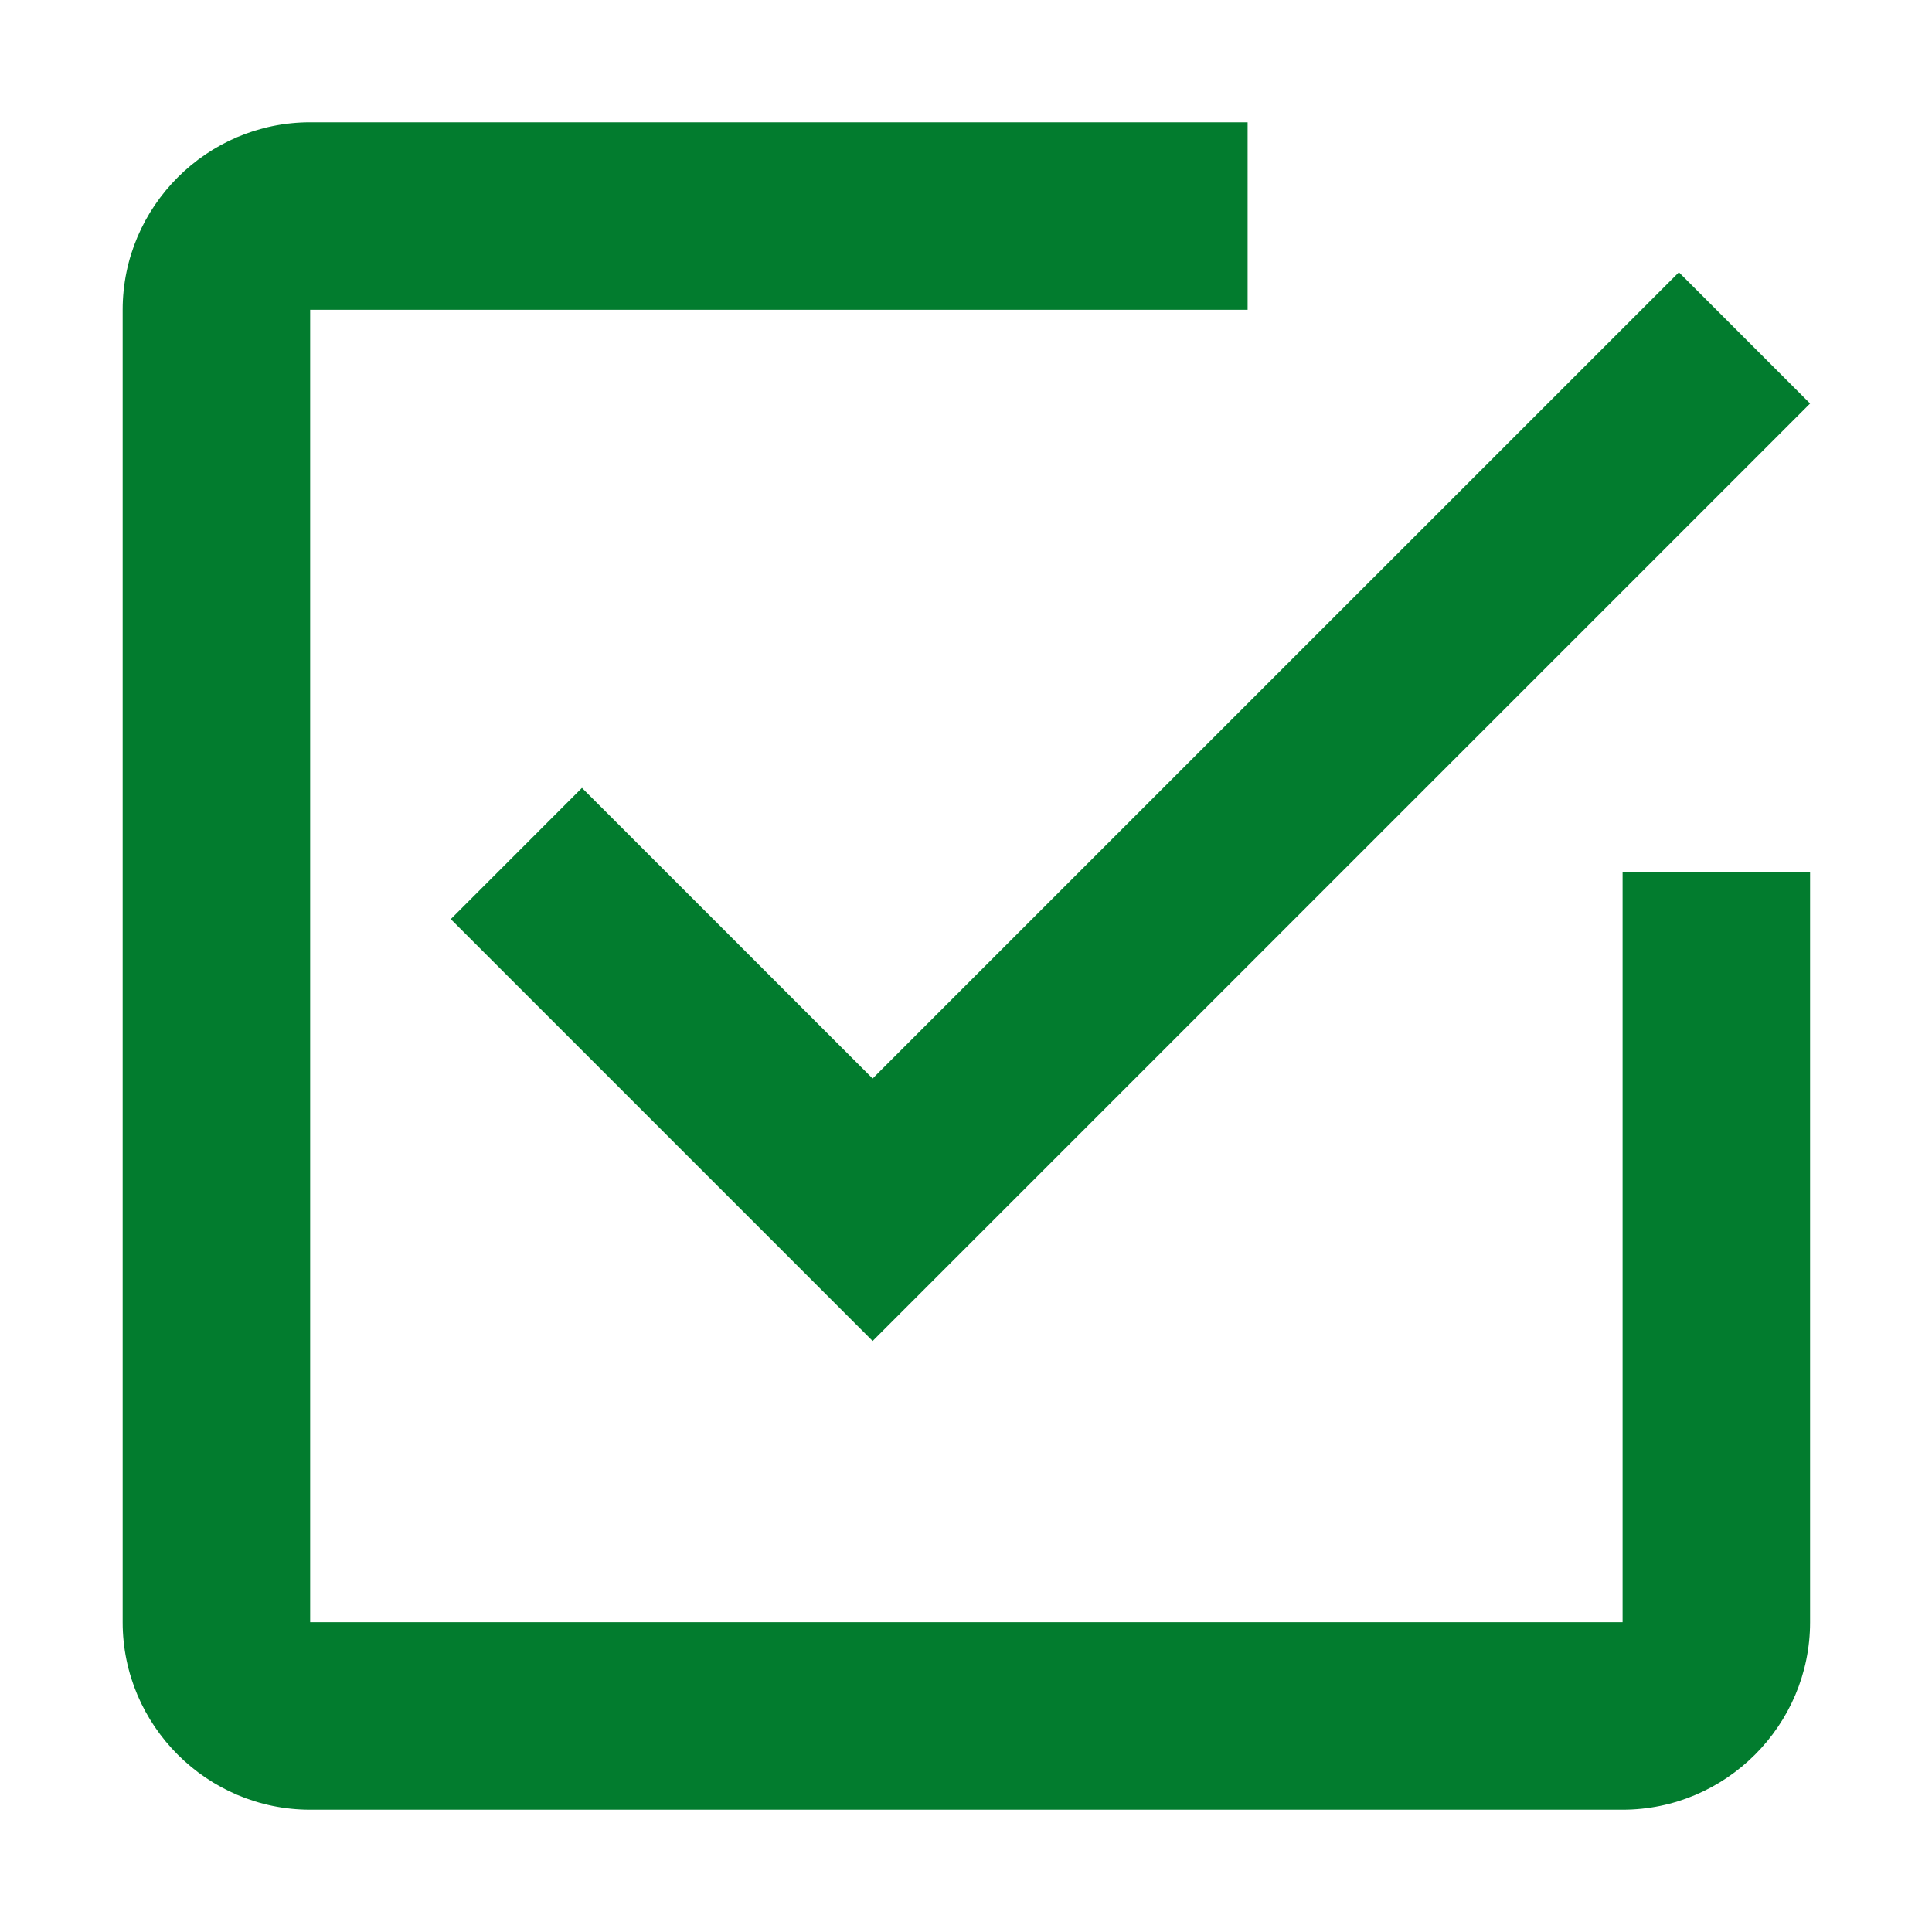 <?xml version="1.0" standalone="no"?><!DOCTYPE svg PUBLIC "-//W3C//DTD SVG 1.1//EN" "http://www.w3.org/Graphics/SVG/1.1/DTD/svg11.dtd"><svg t="1534583382093" class="icon" style="" viewBox="0 0 1024 1024" version="1.1" xmlns="http://www.w3.org/2000/svg" p-id="5060" xmlns:xlink="http://www.w3.org/1999/xlink" width="200" height="200"><defs><style type="text/css"></style></defs><path d="M308.451 417.599 238.918 487.156 462.51 710.749 959.382 213.877 889.849 144.319 462.51 571.634 308.451 417.599Z" p-id="5061" fill="#027c2e"></path><path d="M860.008 859.811 164.387 859.811 164.387 164.189l496.872 0L661.26 64.815 164.387 64.815c-54.685 0-99.374 44.713-99.374 99.374l0 695.621c0 54.661 44.689 99.374 99.374 99.374l695.62 0c54.684 0 99.374-44.713 99.374-99.374L959.382 462.312l-99.374 0L860.008 859.811 860.008 859.811z" p-id="5062" fill="#027c2e"></path></svg>